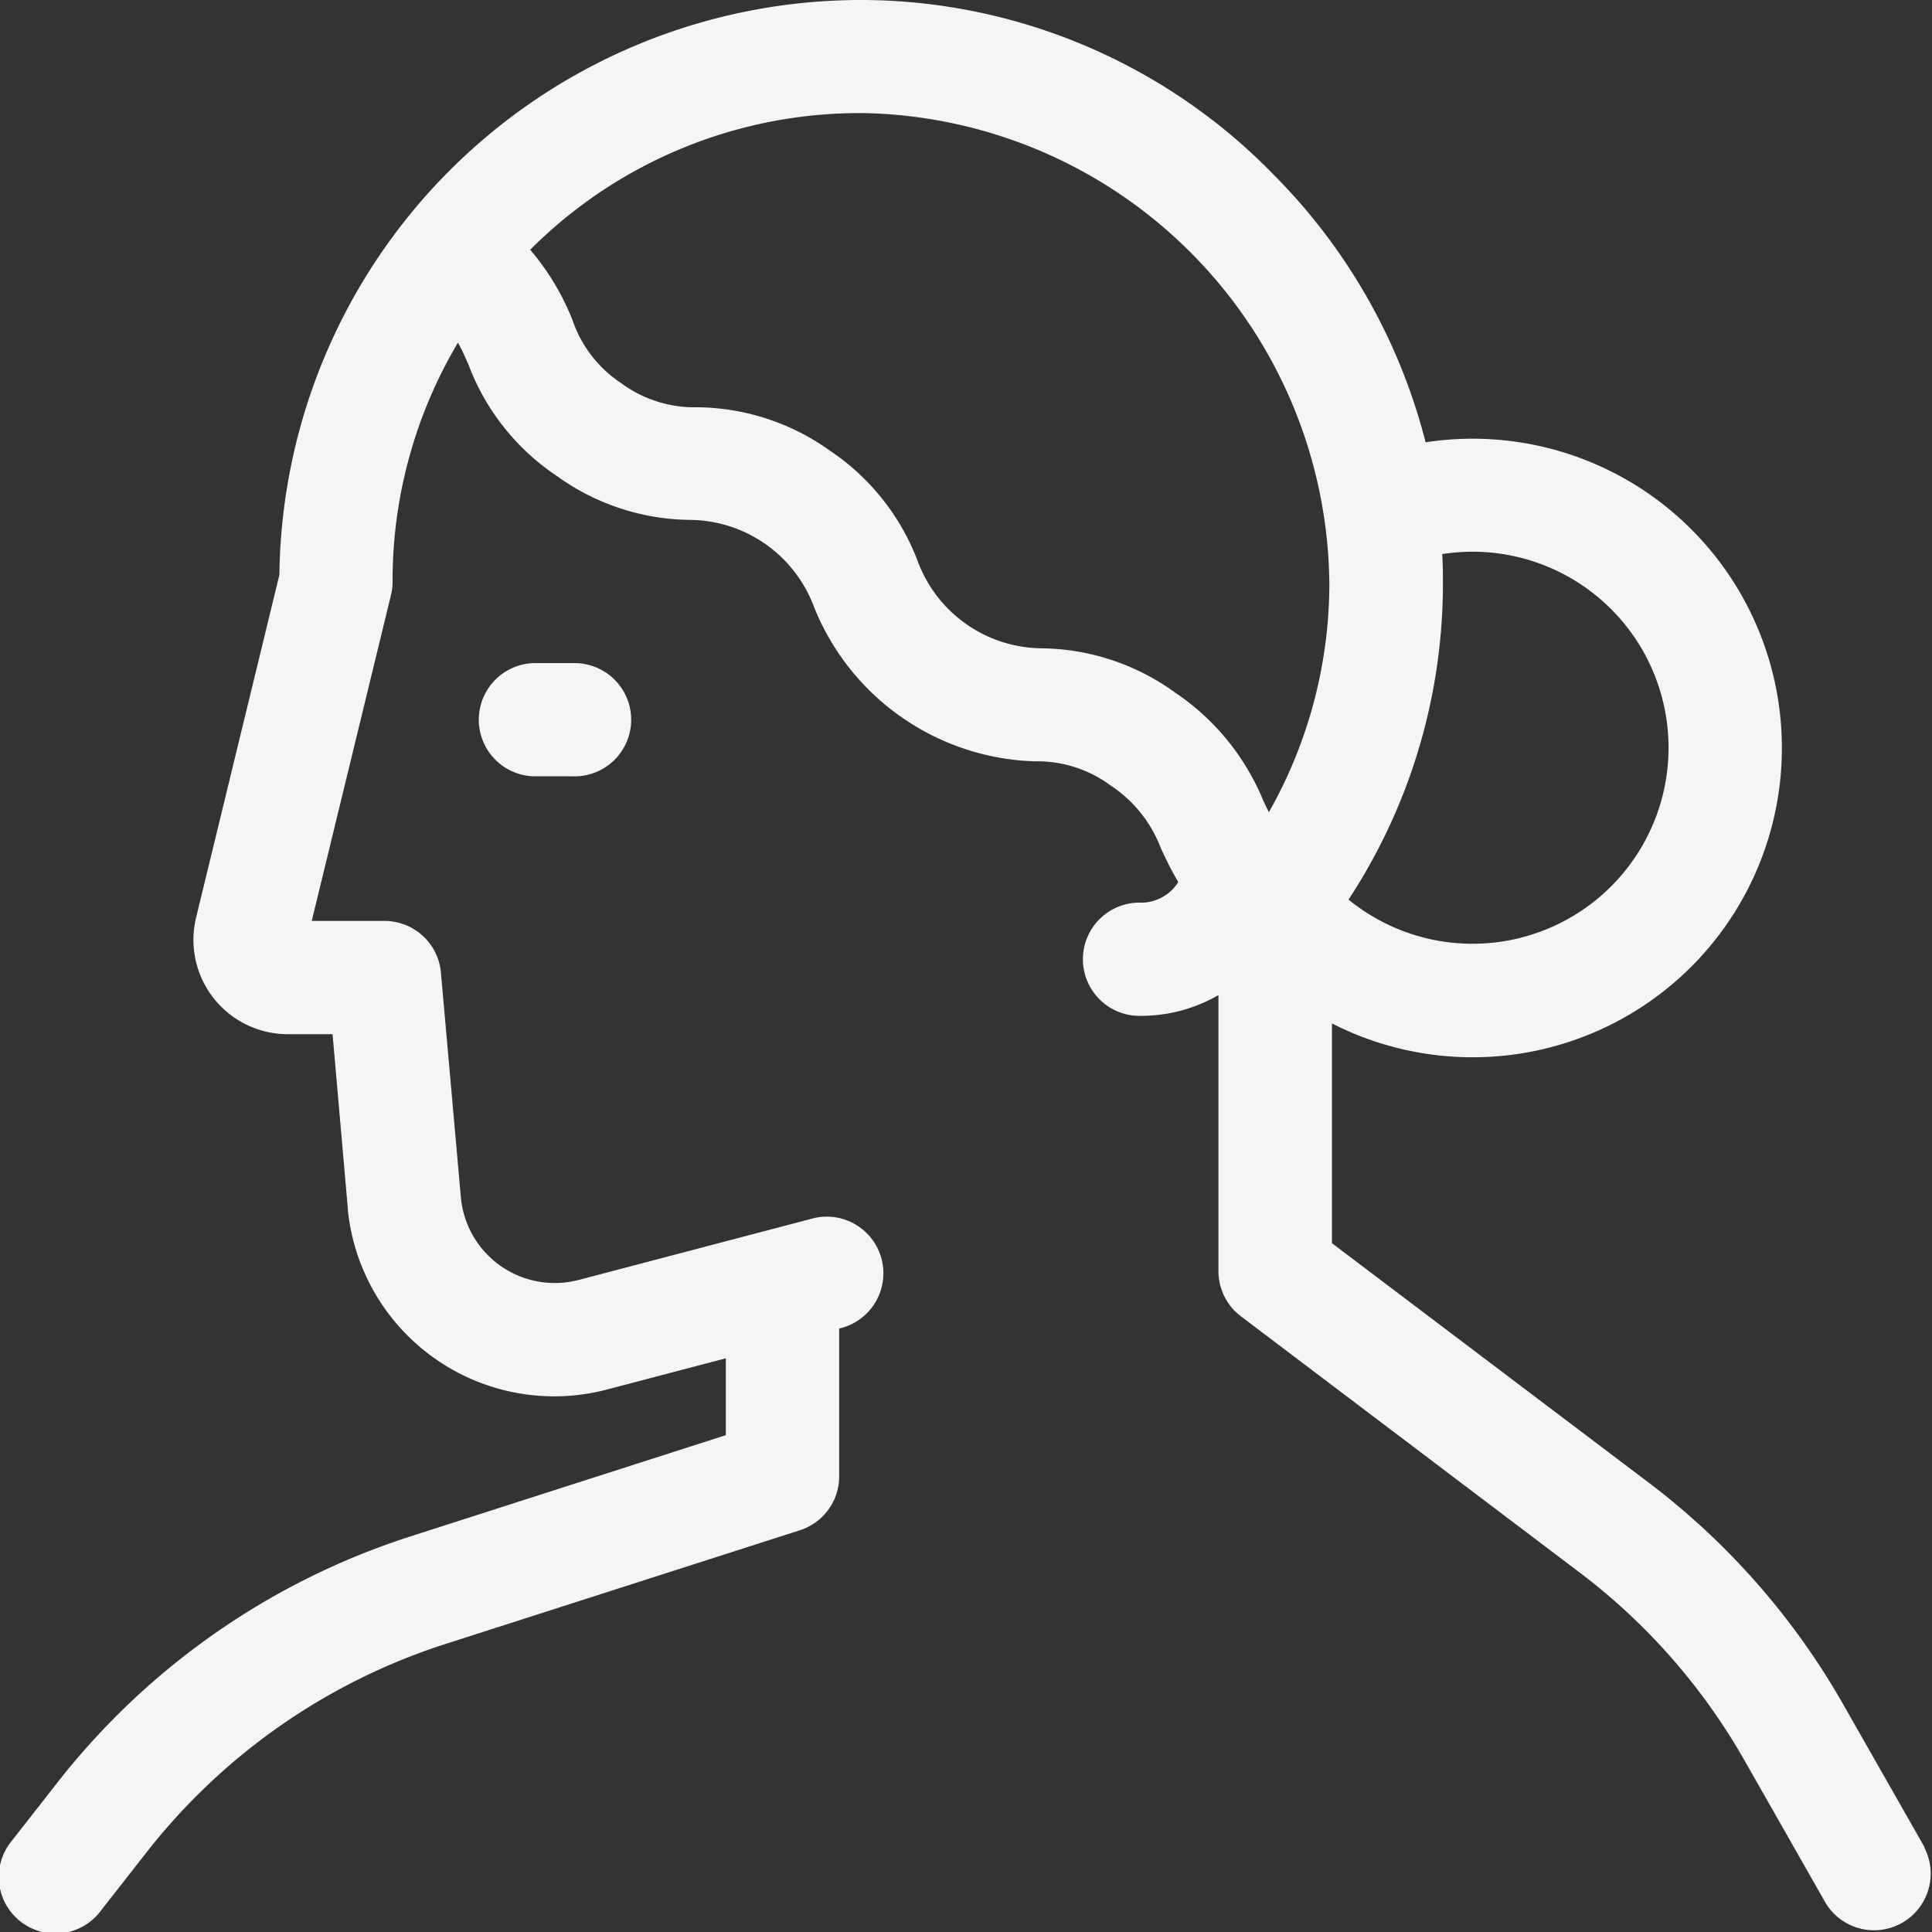 <svg xmlns="http://www.w3.org/2000/svg" width="25.143" height="25.143" viewBox="0 0 25.143 25.143">
  <rect x="0" y="0" width="25.143" height="25.143" fill="#333333" stroke="none"/>
  <g id="aphrodite" transform="translate(0 0)">
    <path id="Path_44458" data-name="Path 44458" d="M25.047,24.041,23.99,22.185a9.523,9.523,0,0,0-2.547-2.9l-4.109-3.106v-2.86a4.025,4.025,0,1,0,1.219-7.563,7.6,7.6,0,0,0-1.974-3.479A7.506,7.506,0,0,0,11.261,0h-.055a7.571,7.571,0,0,0-7.57,7.481l-1.084,4.46a1.228,1.228,0,0,0,1.193,1.518h.583l.2,2.285v.013A2.7,2.7,0,0,0,7.9,18.083l1.546-.406v1L5.359,19.989A9.539,9.539,0,0,0,.741,23.206l-.584.746a.737.737,0,1,0,1.16.908l.584-.746a8.073,8.073,0,0,1,3.908-2.723l4.6-1.476a.736.736,0,0,0,.512-.7V17.29l.048-.013a.737.737,0,0,0-.374-1.425l-3.067.806A1.228,1.228,0,0,1,6,15.607l-.262-2.95A.737.737,0,0,0,5,11.985H4.057l1.031-4.24a.739.739,0,0,0,.021-.174A6.059,6.059,0,0,1,5.96,4.459c.05.091.094.188.142.3A3.014,3.014,0,0,0,7.239,6.189a3.013,3.013,0,0,0,1.735.577A1.738,1.738,0,0,1,10.594,7.9a3.2,3.2,0,0,0,2.872,2.008,1.6,1.6,0,0,1,.987.314,1.693,1.693,0,0,1,.656.821c.063.135.133.281.225.436a.57.57,0,0,1-.477.268.737.737,0,1,0,0,1.473,2.009,2.009,0,0,0,1-.27v3.593a.737.737,0,0,0,.293.588l4.4,3.328a8.054,8.054,0,0,1,2.155,2.455l1.057,1.857a.737.737,0,0,0,1.28-.729ZM19.163,7.18a2.551,2.551,0,1,1-1.613,4.527,7.492,7.492,0,0,0,1.228-4.083c0-.138,0-.276-.009-.413a2.589,2.589,0,0,1,.394-.031Zm-5.6,1.257A1.738,1.738,0,0,1,11.942,7.3a3.014,3.014,0,0,0-1.137-1.432A3.013,3.013,0,0,0,9.071,5.3a1.6,1.6,0,0,1-.987-.314,1.6,1.6,0,0,1-.633-.819A3.255,3.255,0,0,0,6.9,3.25l.007-.007a6.056,6.056,0,0,1,4.3-1.771h.044A6.18,6.18,0,0,1,17.3,7.614a6.037,6.037,0,0,1-.787,2.956c-.025-.049-.049-.1-.075-.156a3.121,3.121,0,0,0-1.144-1.4,3.014,3.014,0,0,0-1.735-.577Zm0,0" transform="translate(0 0)" fill="#f6f4f5"/>
    <path id="Path_44459" data-name="Path 44459" d="M127.065,175.738a.737.737,0,0,0,0,1.473h.509a.737.737,0,1,0,0-1.473Zm0,0" transform="translate(-120.124 -167.108)" fill="#f6f4f5"/>
  </g>
</svg>
